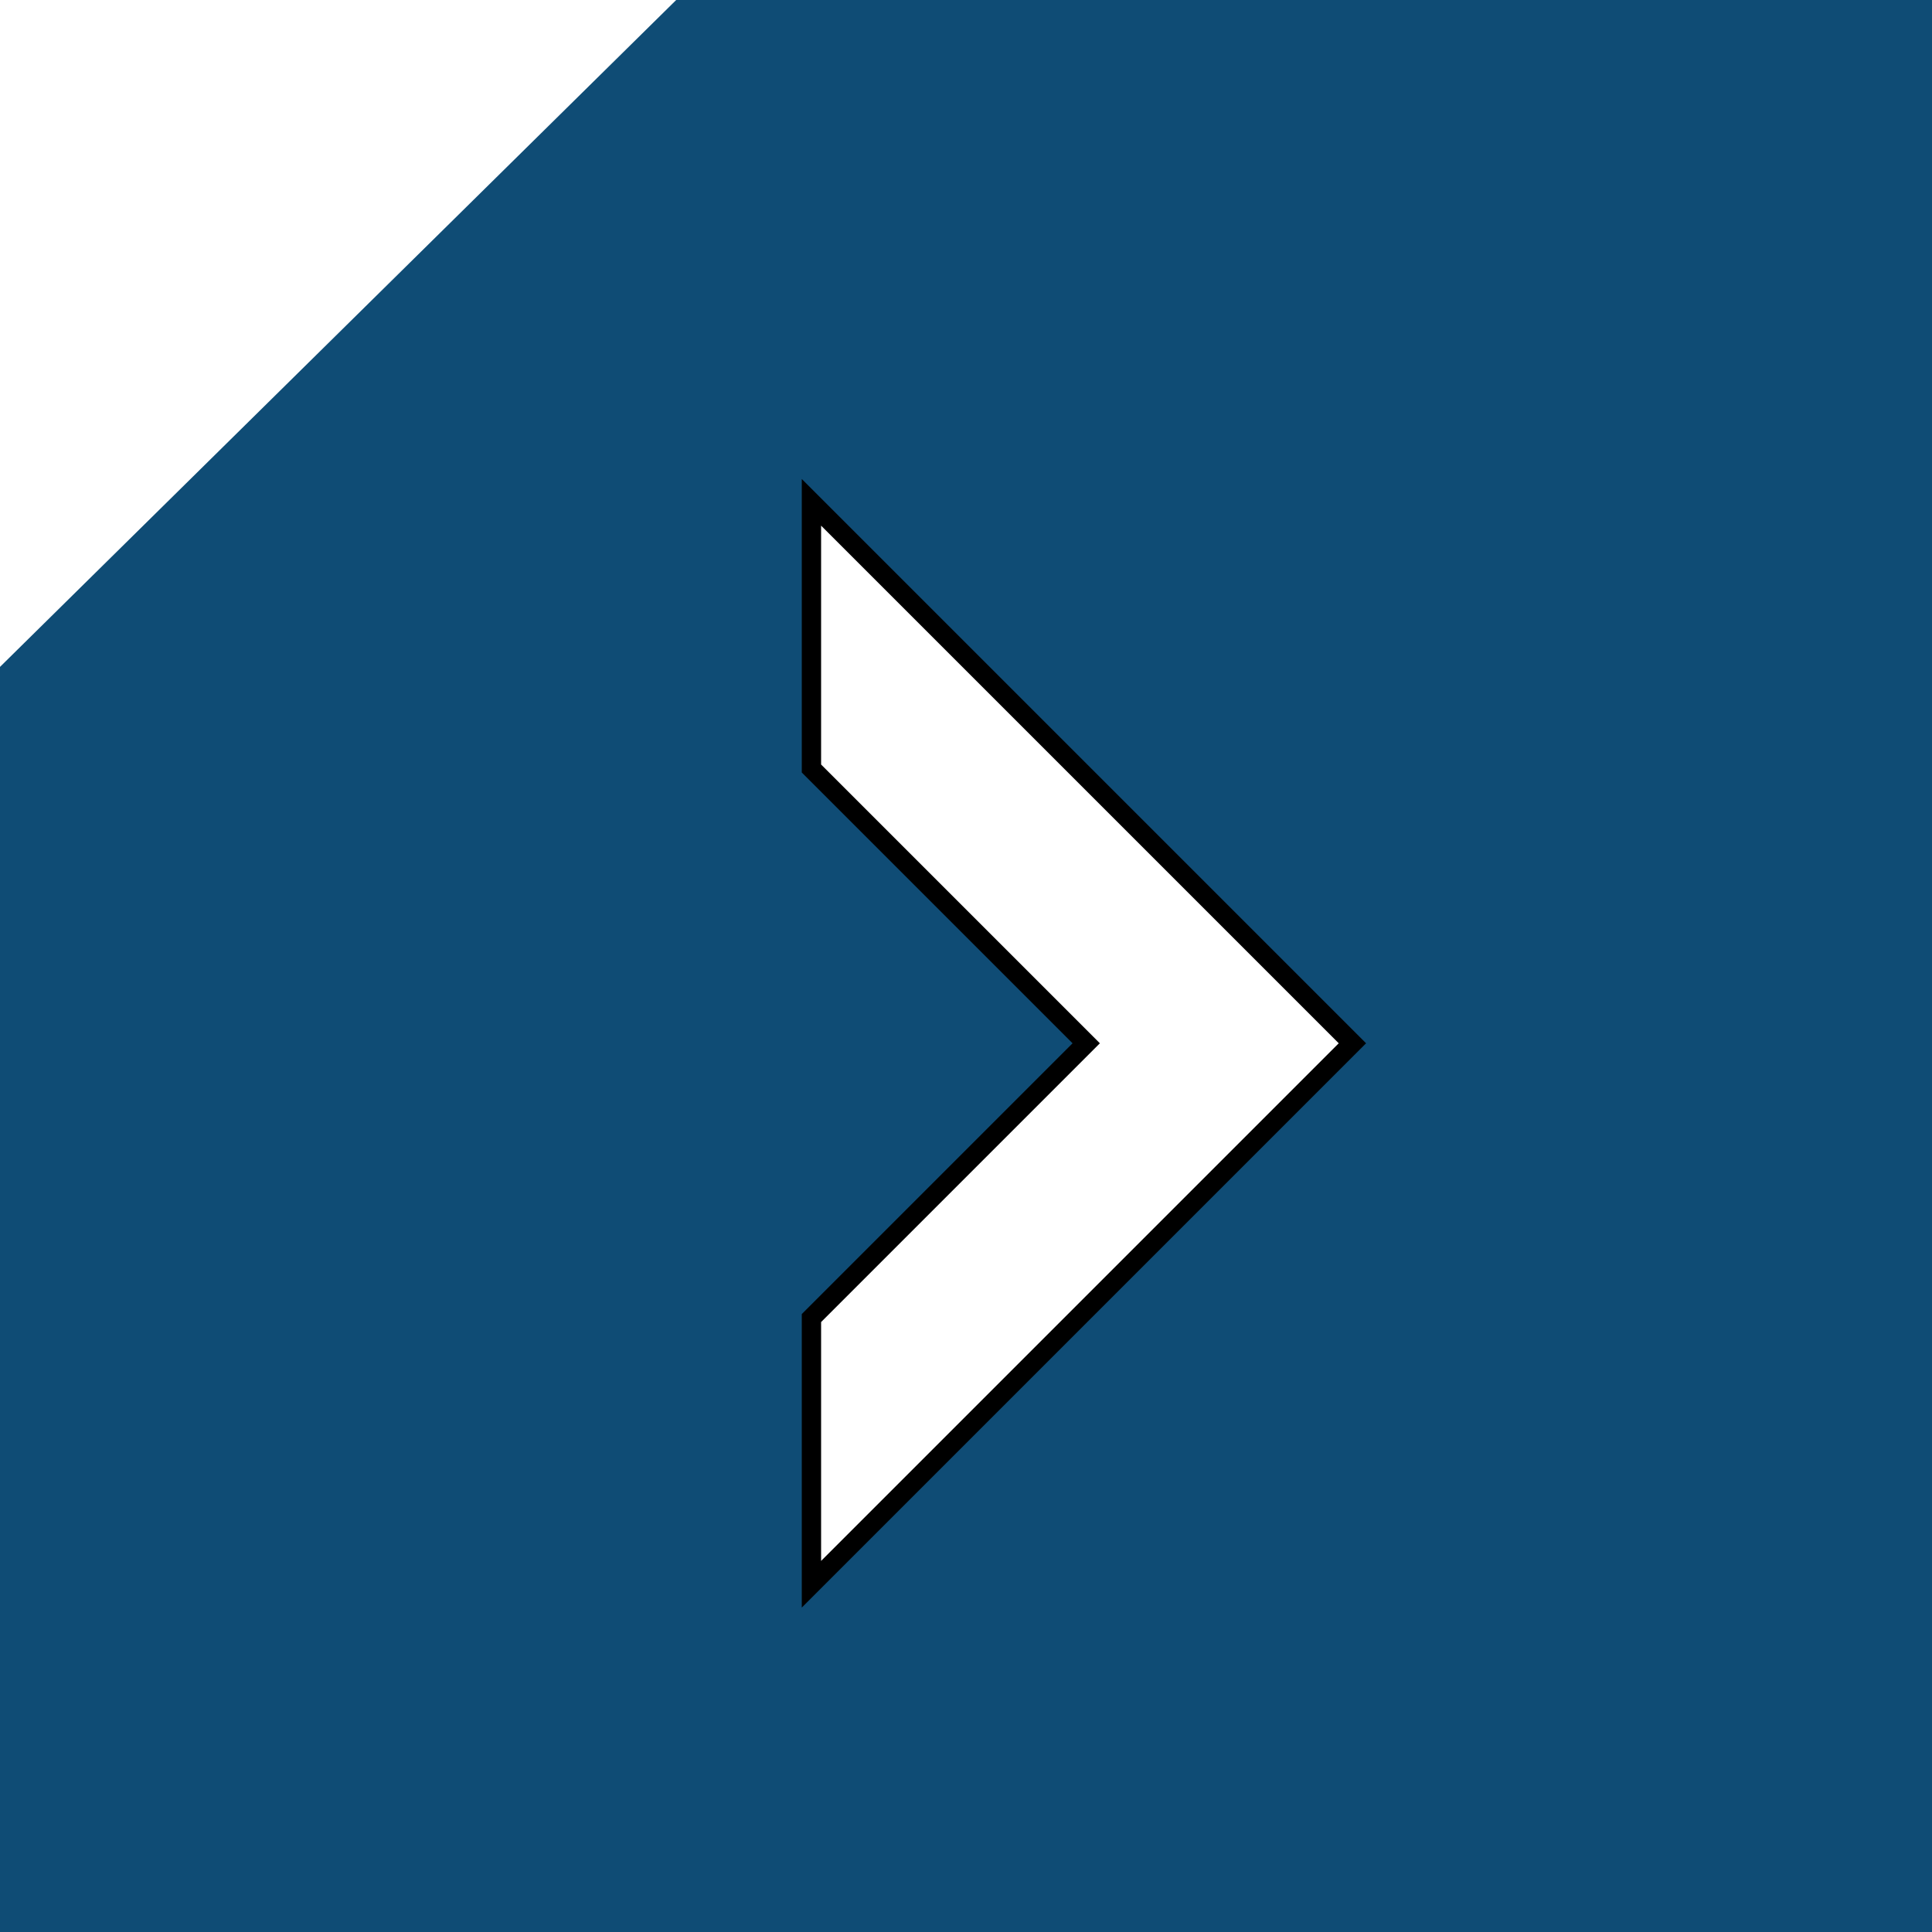 <svg width="100" height="100" viewBox="0 0 100 100" fill="none" xmlns="http://www.w3.org/2000/svg">
<g id="Group 32">
<path id="Vector 11" d="M0 34.518V100H100V0H35L0 34.518Z" fill="#0F4C75"/>
<g id="Vector 3" filter="url(#filter0_d_110_23)">
<path d="M70 50L42 78V64.222L56.222 50L42 35.778L42 22L70 50Z" fill="white"/>
<path d="M70 50L42 78V64.222L56.222 50L42 35.778L42 22L70 50Z" stroke="black"/>
</g>
</g>
<defs>
<filter id="filter0_d_110_23" x="37.5" y="20.793" width="37.207" height="66.414" filterUnits="userSpaceOnUse" color-interpolation-filters="sRGB">
<feFlood flood-opacity="0" result="BackgroundImageFix"/>
<feColorMatrix in="SourceAlpha" type="matrix" values="0 0 0 0 0 0 0 0 0 0 0 0 0 0 0 0 0 0 127 0" result="hardAlpha"/>
<feOffset dy="4"/>
<feGaussianBlur stdDeviation="2"/>
<feComposite in2="hardAlpha" operator="out"/>
<feColorMatrix type="matrix" values="0 0 0 0 0 0 0 0 0 0 0 0 0 0 0 0 0 0 0.25 0"/>
<feBlend mode="normal" in2="BackgroundImageFix" result="effect1_dropShadow_110_23"/>
<feBlend mode="normal" in="SourceGraphic" in2="effect1_dropShadow_110_23" result="shape"/>
</filter>
</defs>
</svg>
